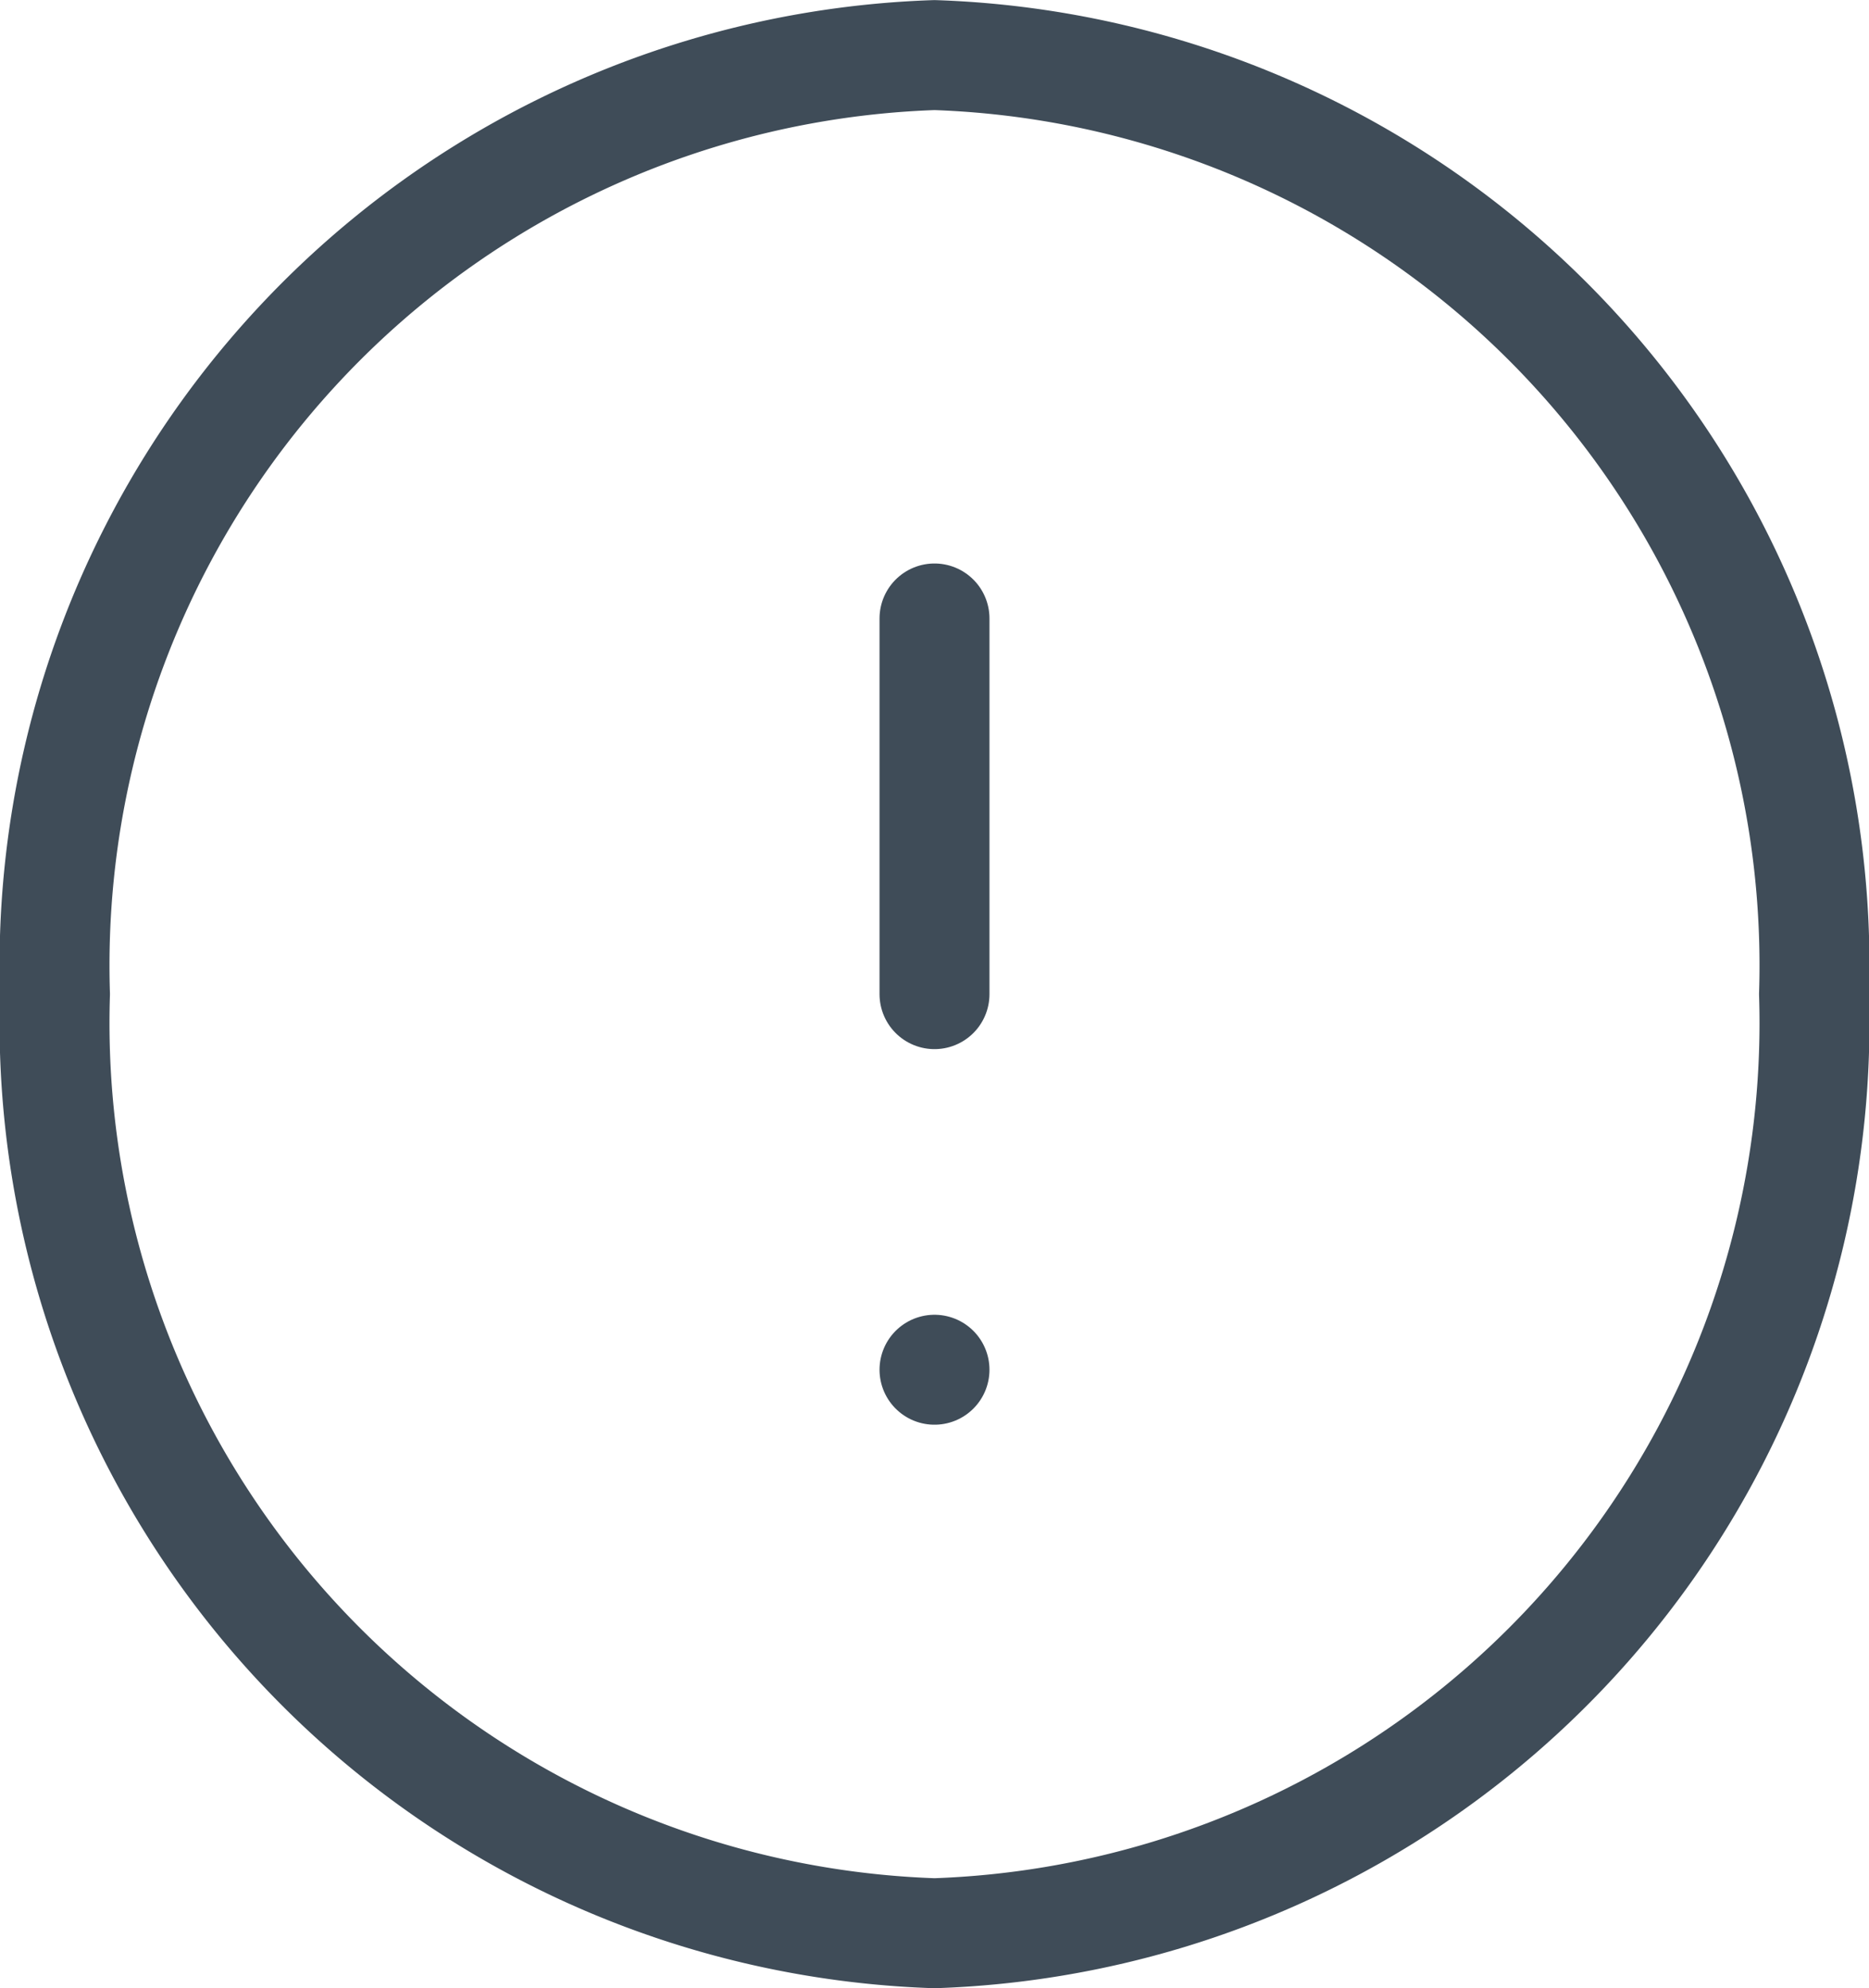 <svg xmlns="http://www.w3.org/2000/svg" width="17" height="18.083" viewBox="0 0 17 18.083">
  <g id="Icon_feather-info" data-name="Icon feather-info" transform="translate(16.5 17.583) rotate(180)">
    <path id="Path_12228" data-name="Path 12228" d="M16,8.541a8.284,8.284,0,0,1-8,8.541A8.284,8.284,0,0,1,0,8.541,8.284,8.284,0,0,1,8,0a8.284,8.284,0,0,1,8,8.541Z" fill="none" stroke="#3f4c58" stroke-linecap="round" stroke-linejoin="round" stroke-width="1"/>
    <path id="Path_12229" data-name="Path 12229" d="M0,3.417V0" transform="translate(8 8.541)" fill="none" stroke="#3f4c58" stroke-linecap="round" stroke-linejoin="round" stroke-width="1"/>
    <path id="Path_12230" data-name="Path 12230" d="M0,0H0" transform="translate(8 5.125)" fill="none" stroke="#3f4c58" stroke-linecap="round" stroke-linejoin="round" stroke-width="1"/>
  </g>
</svg>
